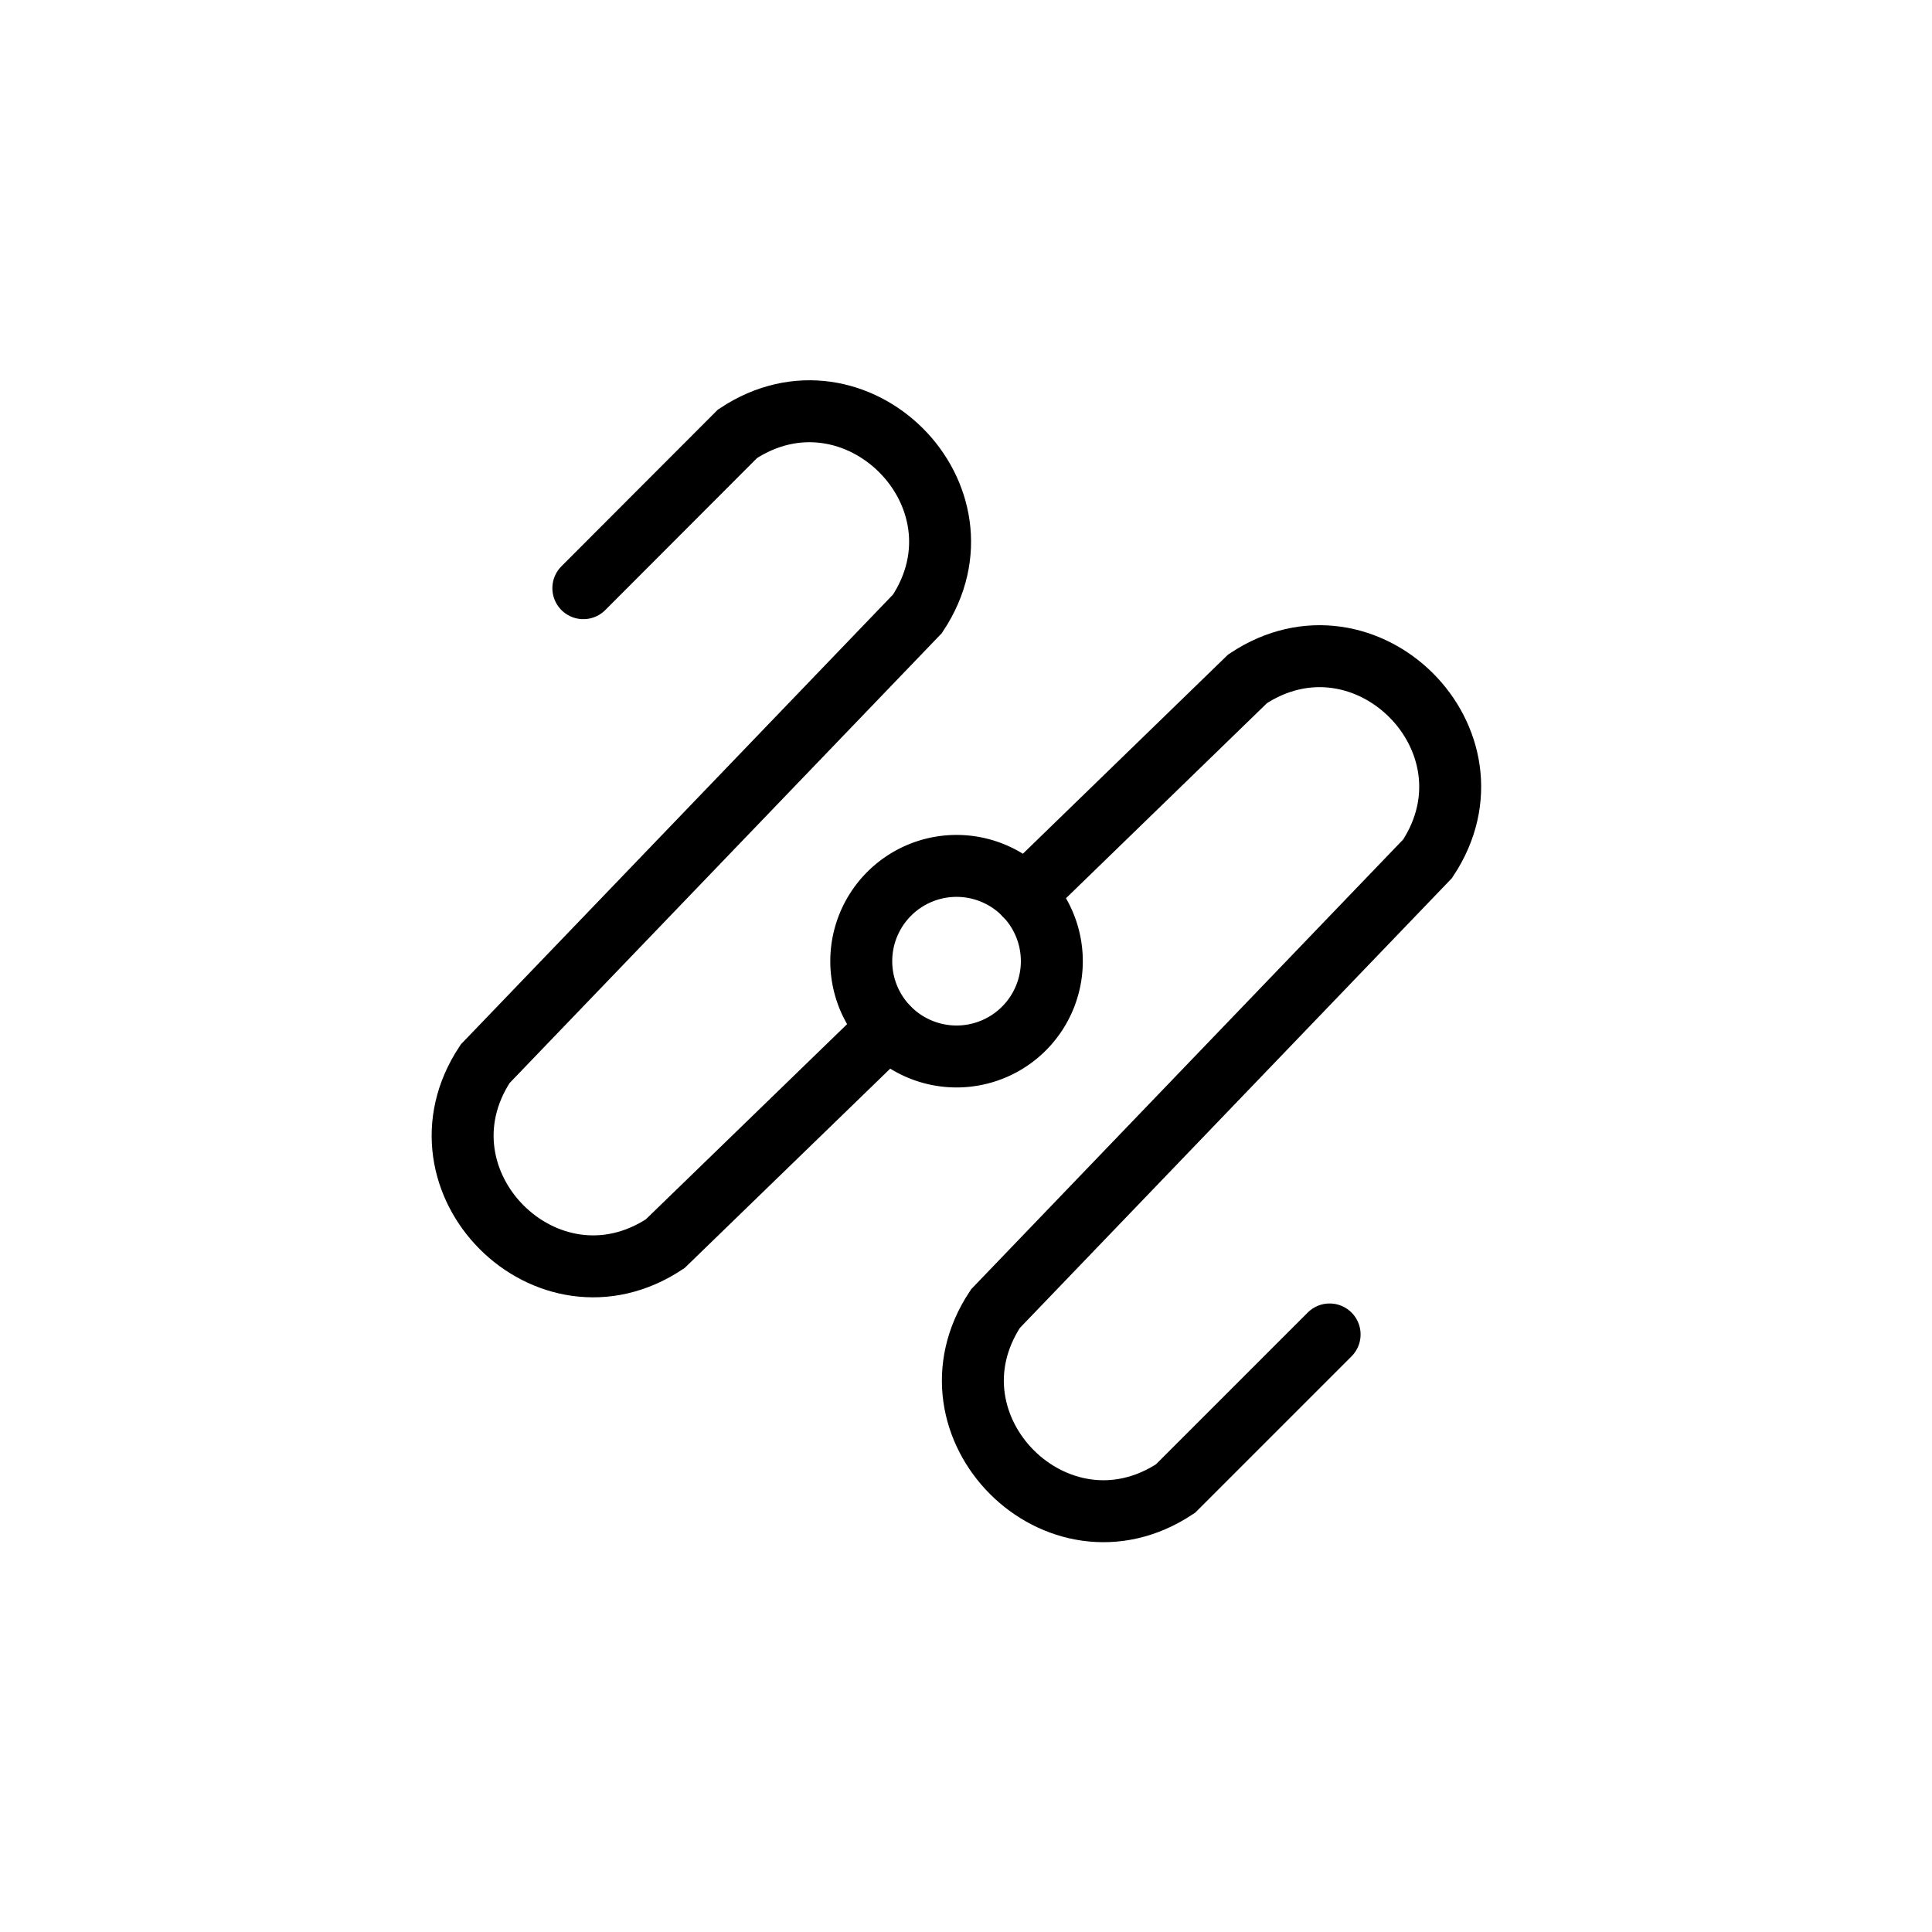 <svg xmlns="http://www.w3.org/2000/svg" xmlns:xlink="http://www.w3.org/1999/xlink" width="188" height="188" viewBox="0 0 188 188">
  <defs>
    <clipPath id="clip-path">
      <rect id="Rectangle_184" data-name="Rectangle 184" width="104.337" height="113.069" fill="none"/>
    </clipPath>
  </defs>
  <g id="Group_351" data-name="Group 351" transform="translate(-1364 -1772)">
    <rect id="Rectangle_185" data-name="Rectangle 185" width="188" height="188" transform="translate(1364 1772)" fill="#fff"/>
    <g id="Group_350" data-name="Group 350" transform="translate(1405.999 1809)" clip-path="url(#clip-path)">
      <path id="Path_280" data-name="Path 280" d="M57.487,76.068,35.8,97.1c-11.483,7.605-25.1-6.032-17.514-17.514L60.352,35.8c7.605-11.483-6.032-25.1-17.514-17.514l-15,15.023" transform="translate(-13.073 -13.074)" fill="none" stroke="#000" stroke-linecap="round" stroke-miterlimit="10" stroke-width="6.028"/>
      <path id="Path_281" data-name="Path 281" d="M315.868,209.35l-15,15c-11.483,7.605-25.119-6.032-17.514-17.514L325.4,163.064c7.605-11.483-6.032-25.119-17.514-17.514l-21.673,21.036" transform="translate(-228.484 -116.497)" fill="none" stroke="#000" stroke-linecap="round" stroke-miterlimit="10" stroke-width="6.028"/>
      <path id="Path_282" data-name="Path 282" d="M241.744,261.572a9.272,9.272,0,1,1-9.272-9.272A9.272,9.272,0,0,1,241.744,261.572Z" transform="translate(-181.391 -205.04)" fill="none" stroke="#000" stroke-linecap="round" stroke-miterlimit="10" stroke-width="6.028"/>
    </g>
  </g>
</svg>
